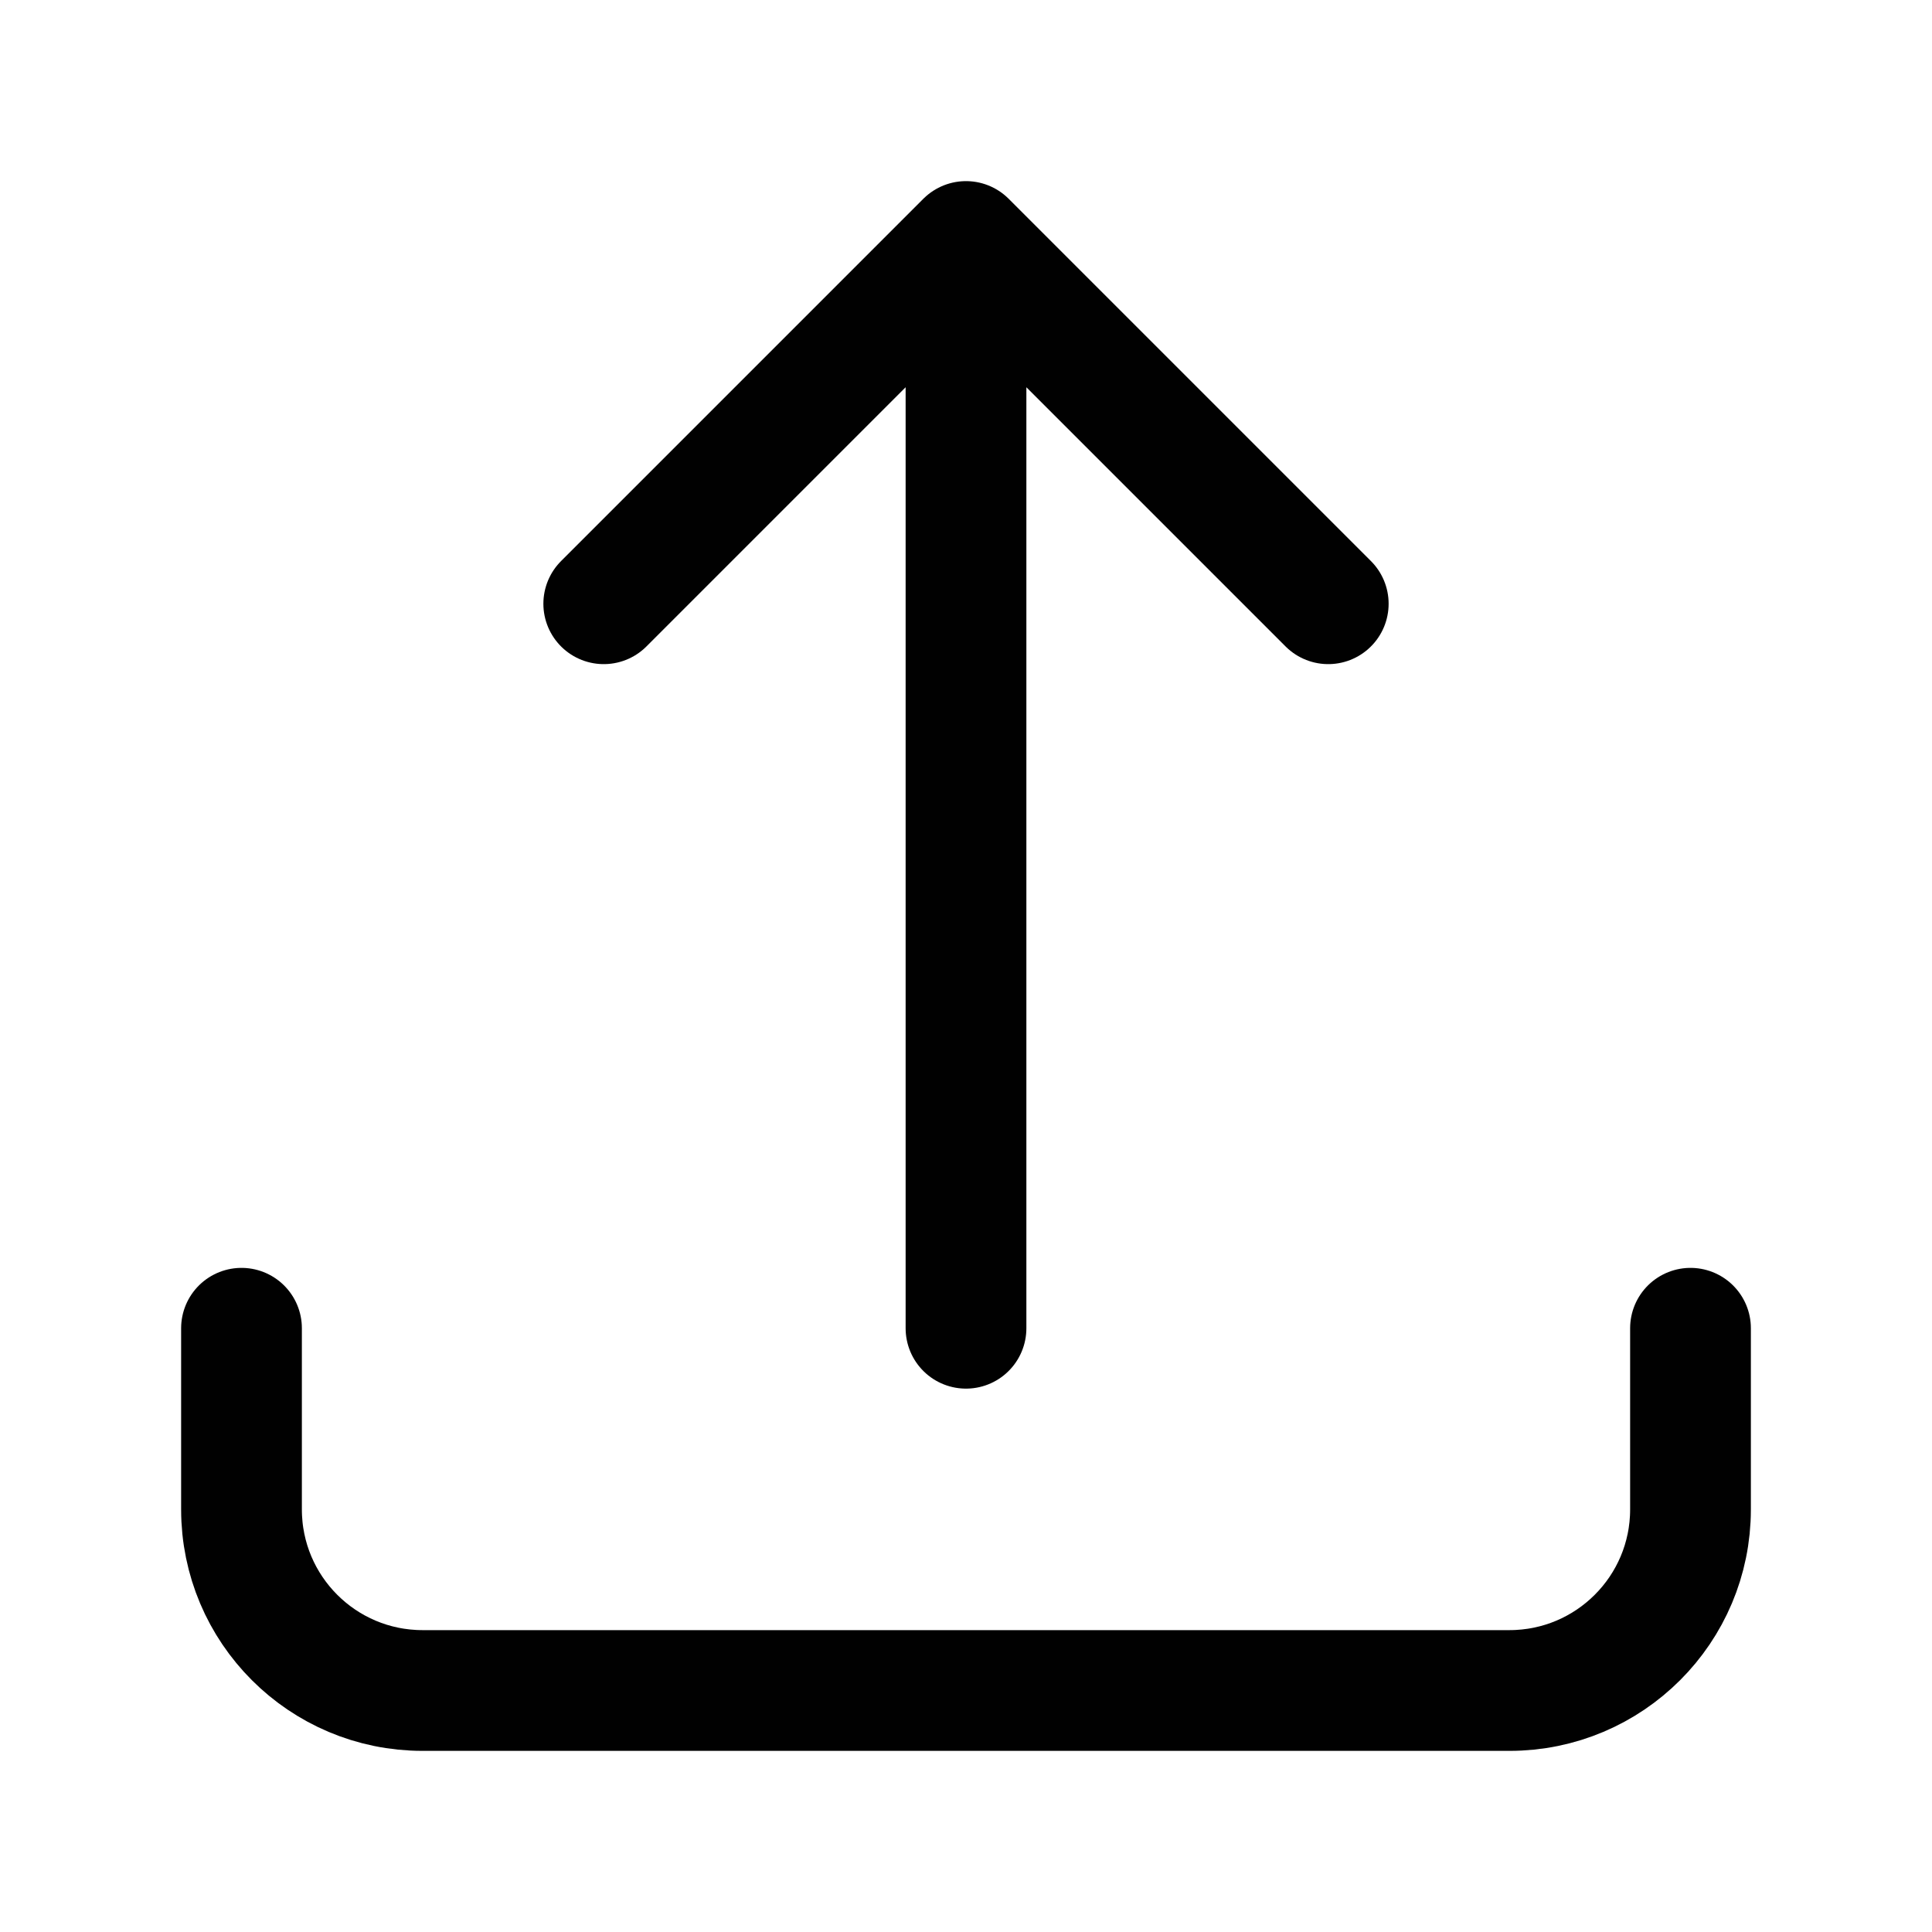<svg width="24" height="24" viewBox="0 0 24 24" fill="none" xmlns="http://www.w3.org/2000/svg">
<path d="M3 16.5V18.75C3 19.993 4.007 21 5.25 21H18.75C19.993 21 21 19.993 21 18.75V16.5M7.5 7.5L12 3M12 3L16.5 7.5M12 3L12 16.5" stroke="#010101" stroke-width="1.5" stroke-linecap="round" stroke-linejoin="round"/>
</svg>
